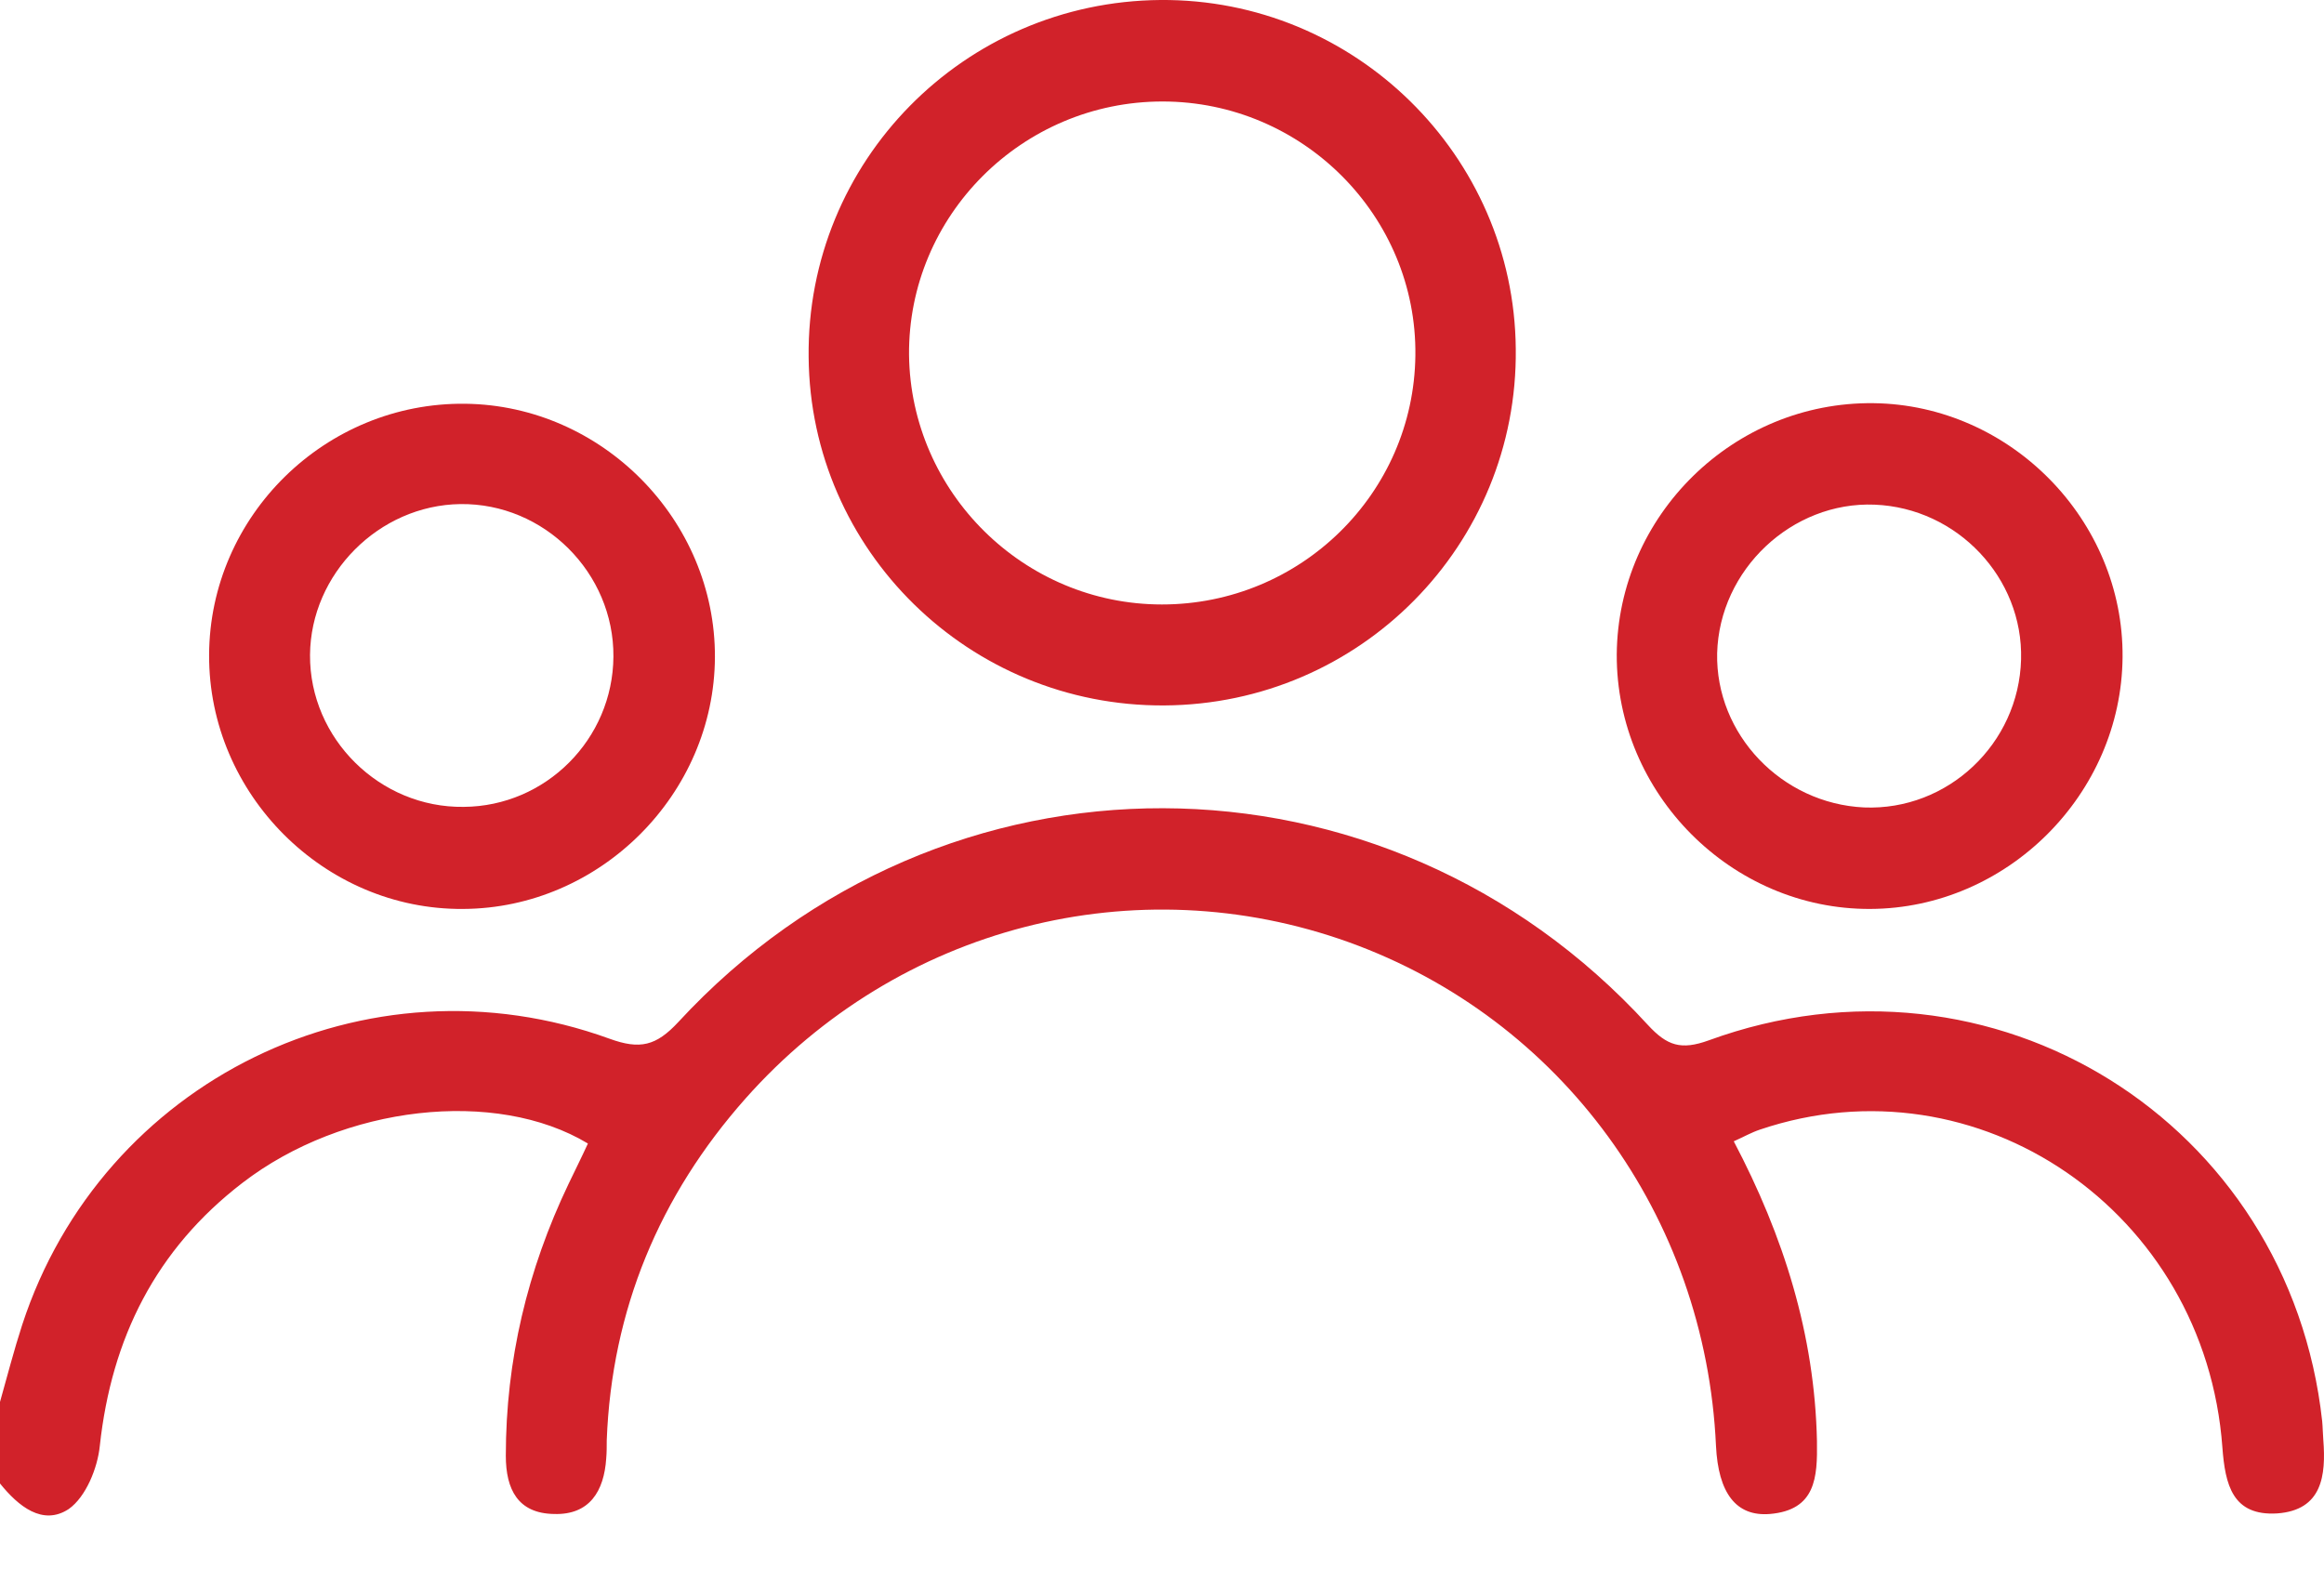 <svg width="40" height="27" viewBox="0 0 40 27" fill="none" xmlns="http://www.w3.org/2000/svg">
<path d="M0 24.132C0.124 23.693 0.239 23.245 0.382 22.805C1.756 18.596 6.31 16.362 10.491 17.88C11.016 18.071 11.293 18.004 11.675 17.593C16.219 12.668 23.827 12.687 28.361 17.641C28.695 18.004 28.934 18.08 29.411 17.908C34.299 16.123 39.406 19.312 39.969 24.466C39.979 24.572 39.979 24.677 39.988 24.782C40.036 25.402 39.969 25.994 39.196 26.051C38.423 26.099 38.299 25.555 38.251 24.915C37.955 20.849 34.041 18.176 30.29 19.445C30.146 19.493 30.013 19.569 29.841 19.646C30.7 21.278 31.235 22.977 31.273 24.81C31.282 25.431 31.254 25.994 30.461 26.061C29.879 26.108 29.574 25.698 29.535 24.887C29.354 20.934 26.872 17.536 23.216 16.219C19.55 14.901 15.464 15.942 12.83 18.911C11.35 20.581 10.529 22.548 10.443 24.791C10.443 24.896 10.443 25.001 10.434 25.106C10.396 25.669 10.147 26.08 9.536 26.061C8.916 26.051 8.706 25.641 8.706 25.058C8.706 23.416 9.078 21.86 9.785 20.381C9.899 20.142 10.014 19.913 10.119 19.684C8.534 18.729 5.909 19.025 4.172 20.362C2.682 21.507 1.919 23.035 1.718 24.887C1.68 25.268 1.48 25.765 1.184 25.975C0.735 26.271 0.315 25.927 0 25.536C0 25.068 0 24.6 0 24.132Z" fill="#D1222A"/>
<path d="M20.037 12.143C16.686 12.162 13.947 9.479 13.918 6.148C13.88 2.778 16.591 0.029 19.97 0C23.311 -0.028 26.061 2.673 26.089 6.005C26.128 9.374 23.416 12.124 20.037 12.143ZM19.999 10.405C22.385 10.405 24.333 8.496 24.361 6.119C24.39 3.723 22.424 1.747 20.009 1.747C17.593 1.747 15.627 3.714 15.646 6.11C15.675 8.477 17.622 10.405 19.999 10.405Z" fill="#D1222A"/>
<path d="M3.599 11.274C3.608 8.878 5.604 6.921 8.009 6.95C10.367 6.978 12.314 8.954 12.305 11.312C12.295 13.67 10.329 15.636 7.971 15.646C5.584 15.665 3.589 13.67 3.599 11.274ZM10.558 11.303C10.568 9.861 9.365 8.658 7.923 8.677C6.52 8.696 5.346 9.88 5.336 11.274C5.327 12.715 6.539 13.909 7.981 13.889C9.393 13.88 10.548 12.725 10.558 11.303Z" fill="#D1222A"/>
<path d="M27.827 11.265C27.846 8.869 29.841 6.912 32.246 6.94C34.604 6.969 36.552 8.954 36.533 11.312C36.514 13.67 34.547 15.637 32.189 15.646C29.803 15.656 27.817 13.661 27.827 11.265ZM32.084 13.899C33.526 13.957 34.748 12.802 34.786 11.351C34.824 9.947 33.688 8.744 32.266 8.687C30.843 8.63 29.593 9.804 29.555 11.245C29.526 12.639 30.662 13.832 32.084 13.899Z" fill="#D1222A"/>
</svg>
